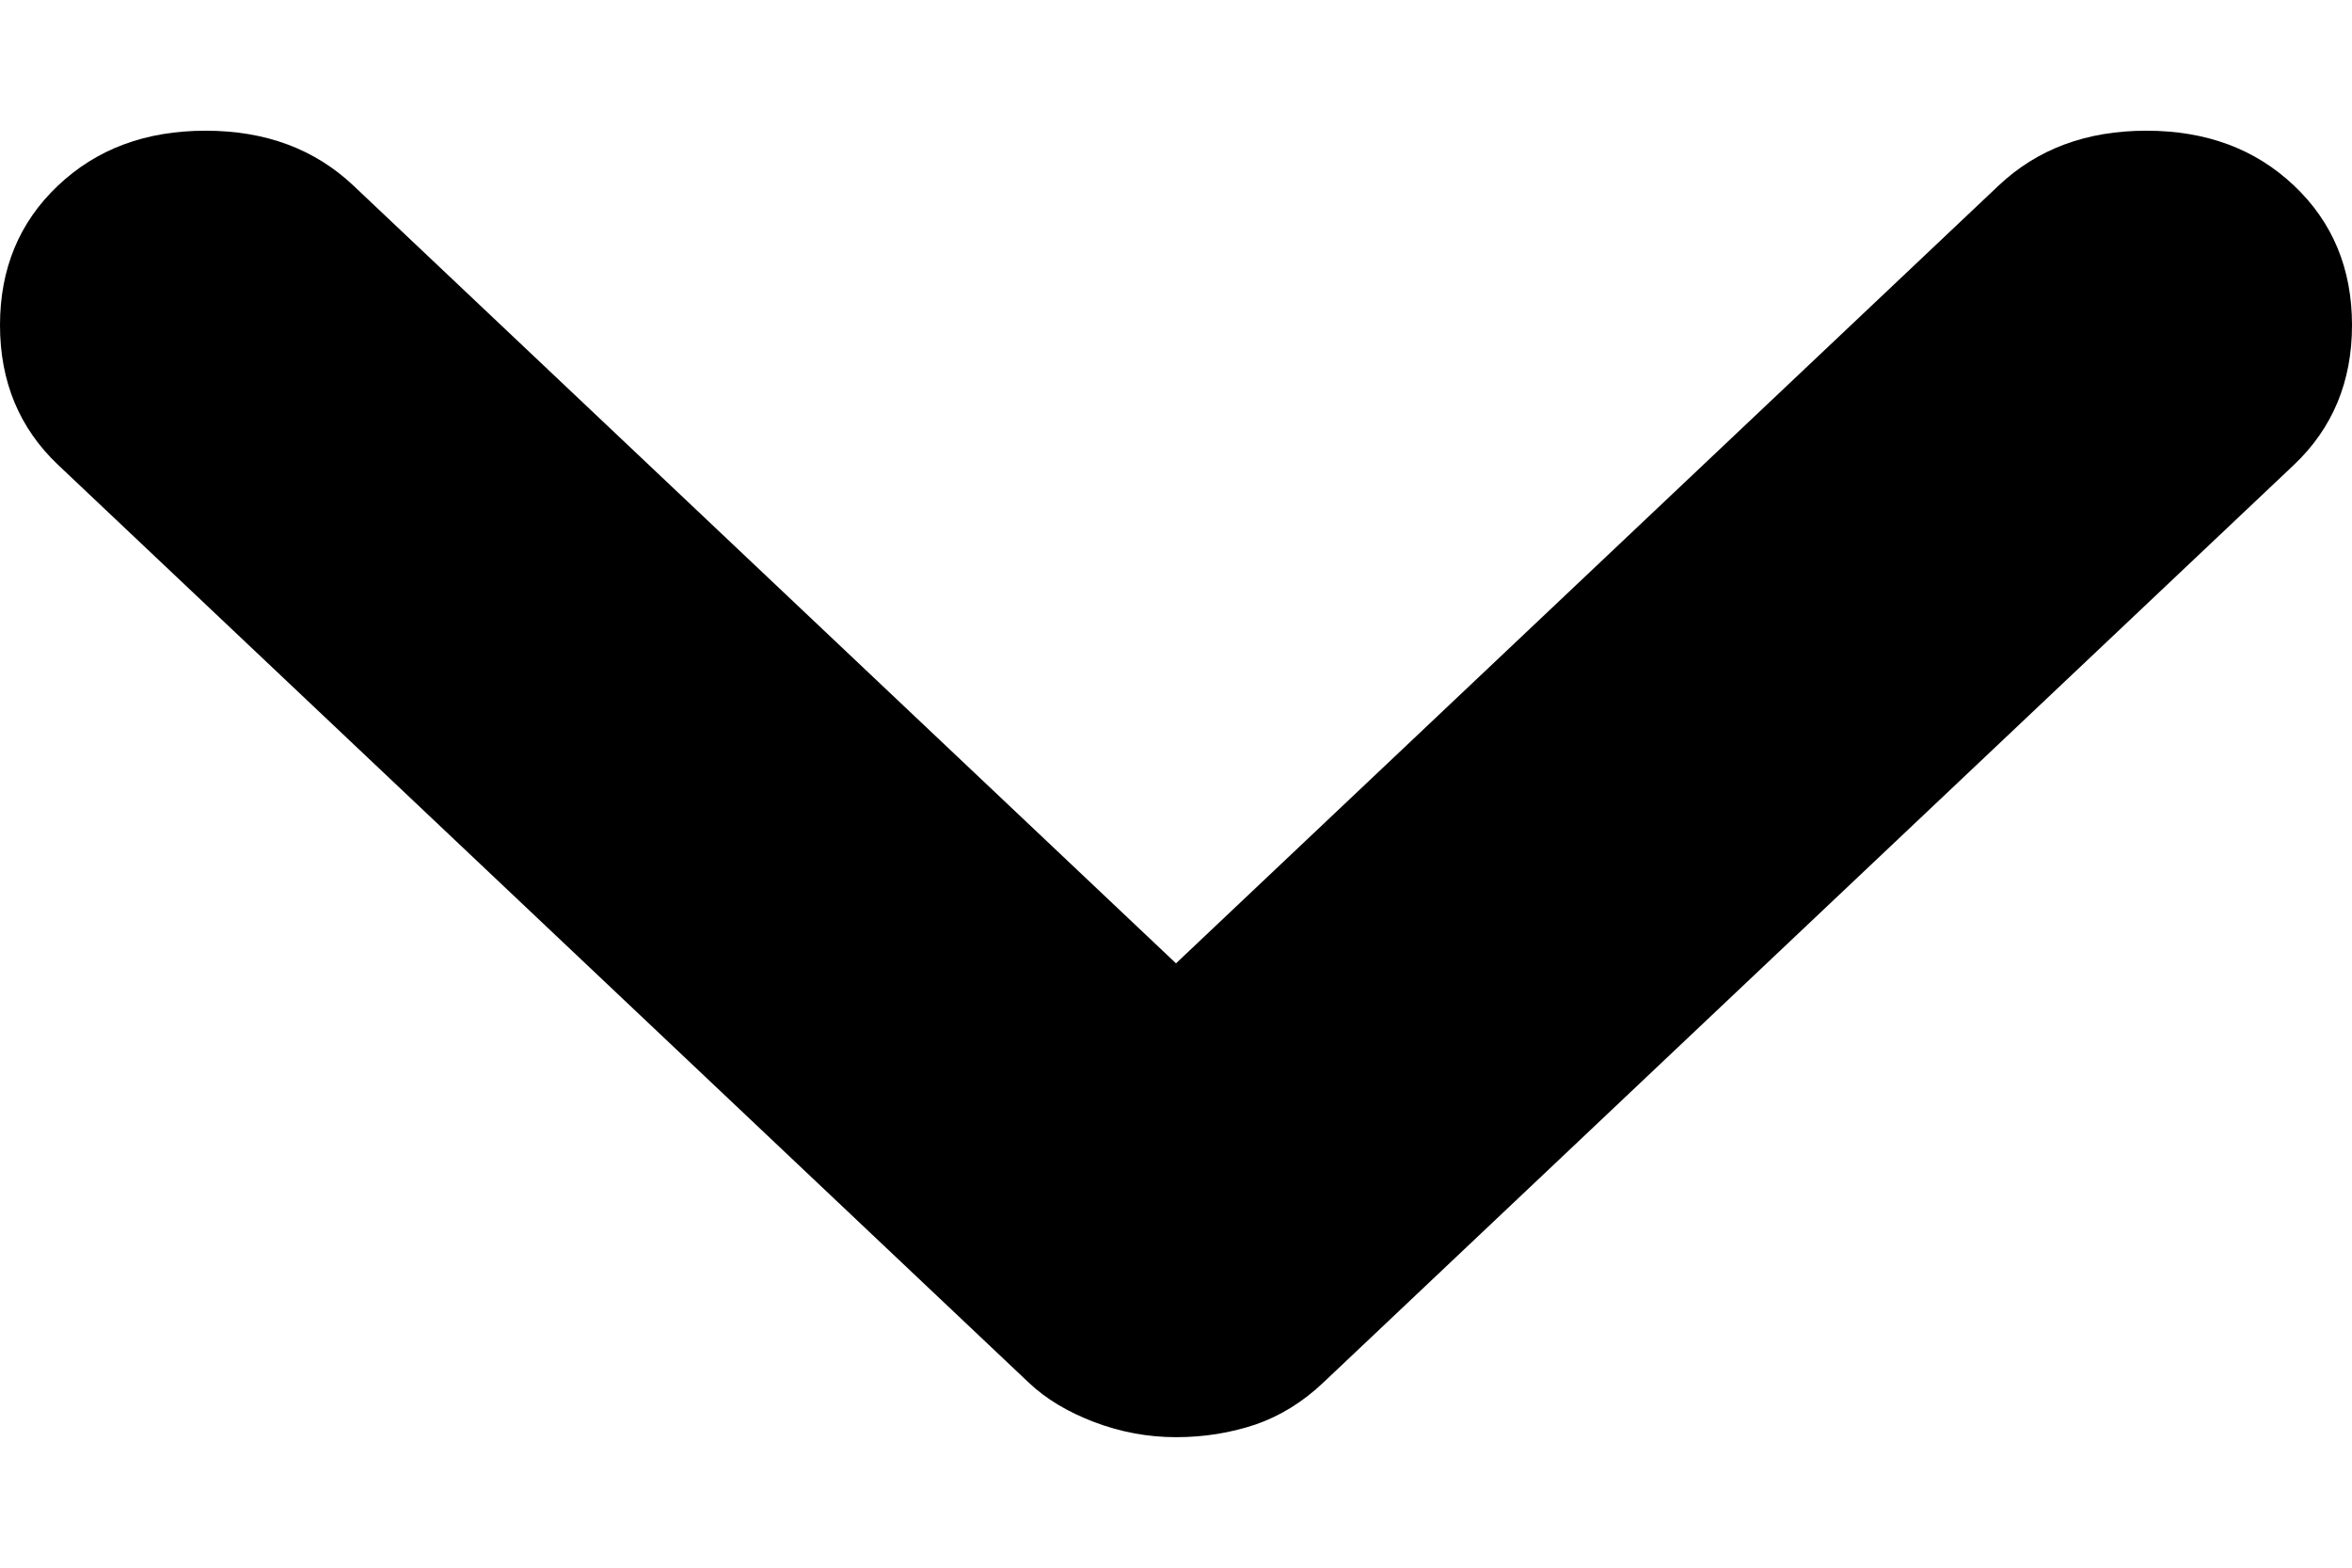 <svg width="12" height="8" viewBox="0 0 12 8" fill="none" xmlns="http://www.w3.org/2000/svg">
<path d="M6 7.334C5.856 7.334 5.718 7.308 5.583 7.257C5.449 7.206 5.336 7.139 5.247 7.054L0.296 2.372C0.099 2.185 0 1.948 0 1.659C0 1.371 0.099 1.133 0.296 0.947C0.493 0.76 0.744 0.667 1.049 0.667C1.354 0.667 1.605 0.76 1.803 0.947L6 4.916L10.197 0.947C10.395 0.76 10.646 0.667 10.951 0.667C11.256 0.667 11.507 0.76 11.704 0.947C11.901 1.133 12 1.371 12 1.659C12 1.948 11.901 2.185 11.704 2.372L6.753 7.054C6.646 7.156 6.529 7.227 6.404 7.27C6.278 7.312 6.144 7.334 6 7.334Z" fill="black"/>
</svg>
